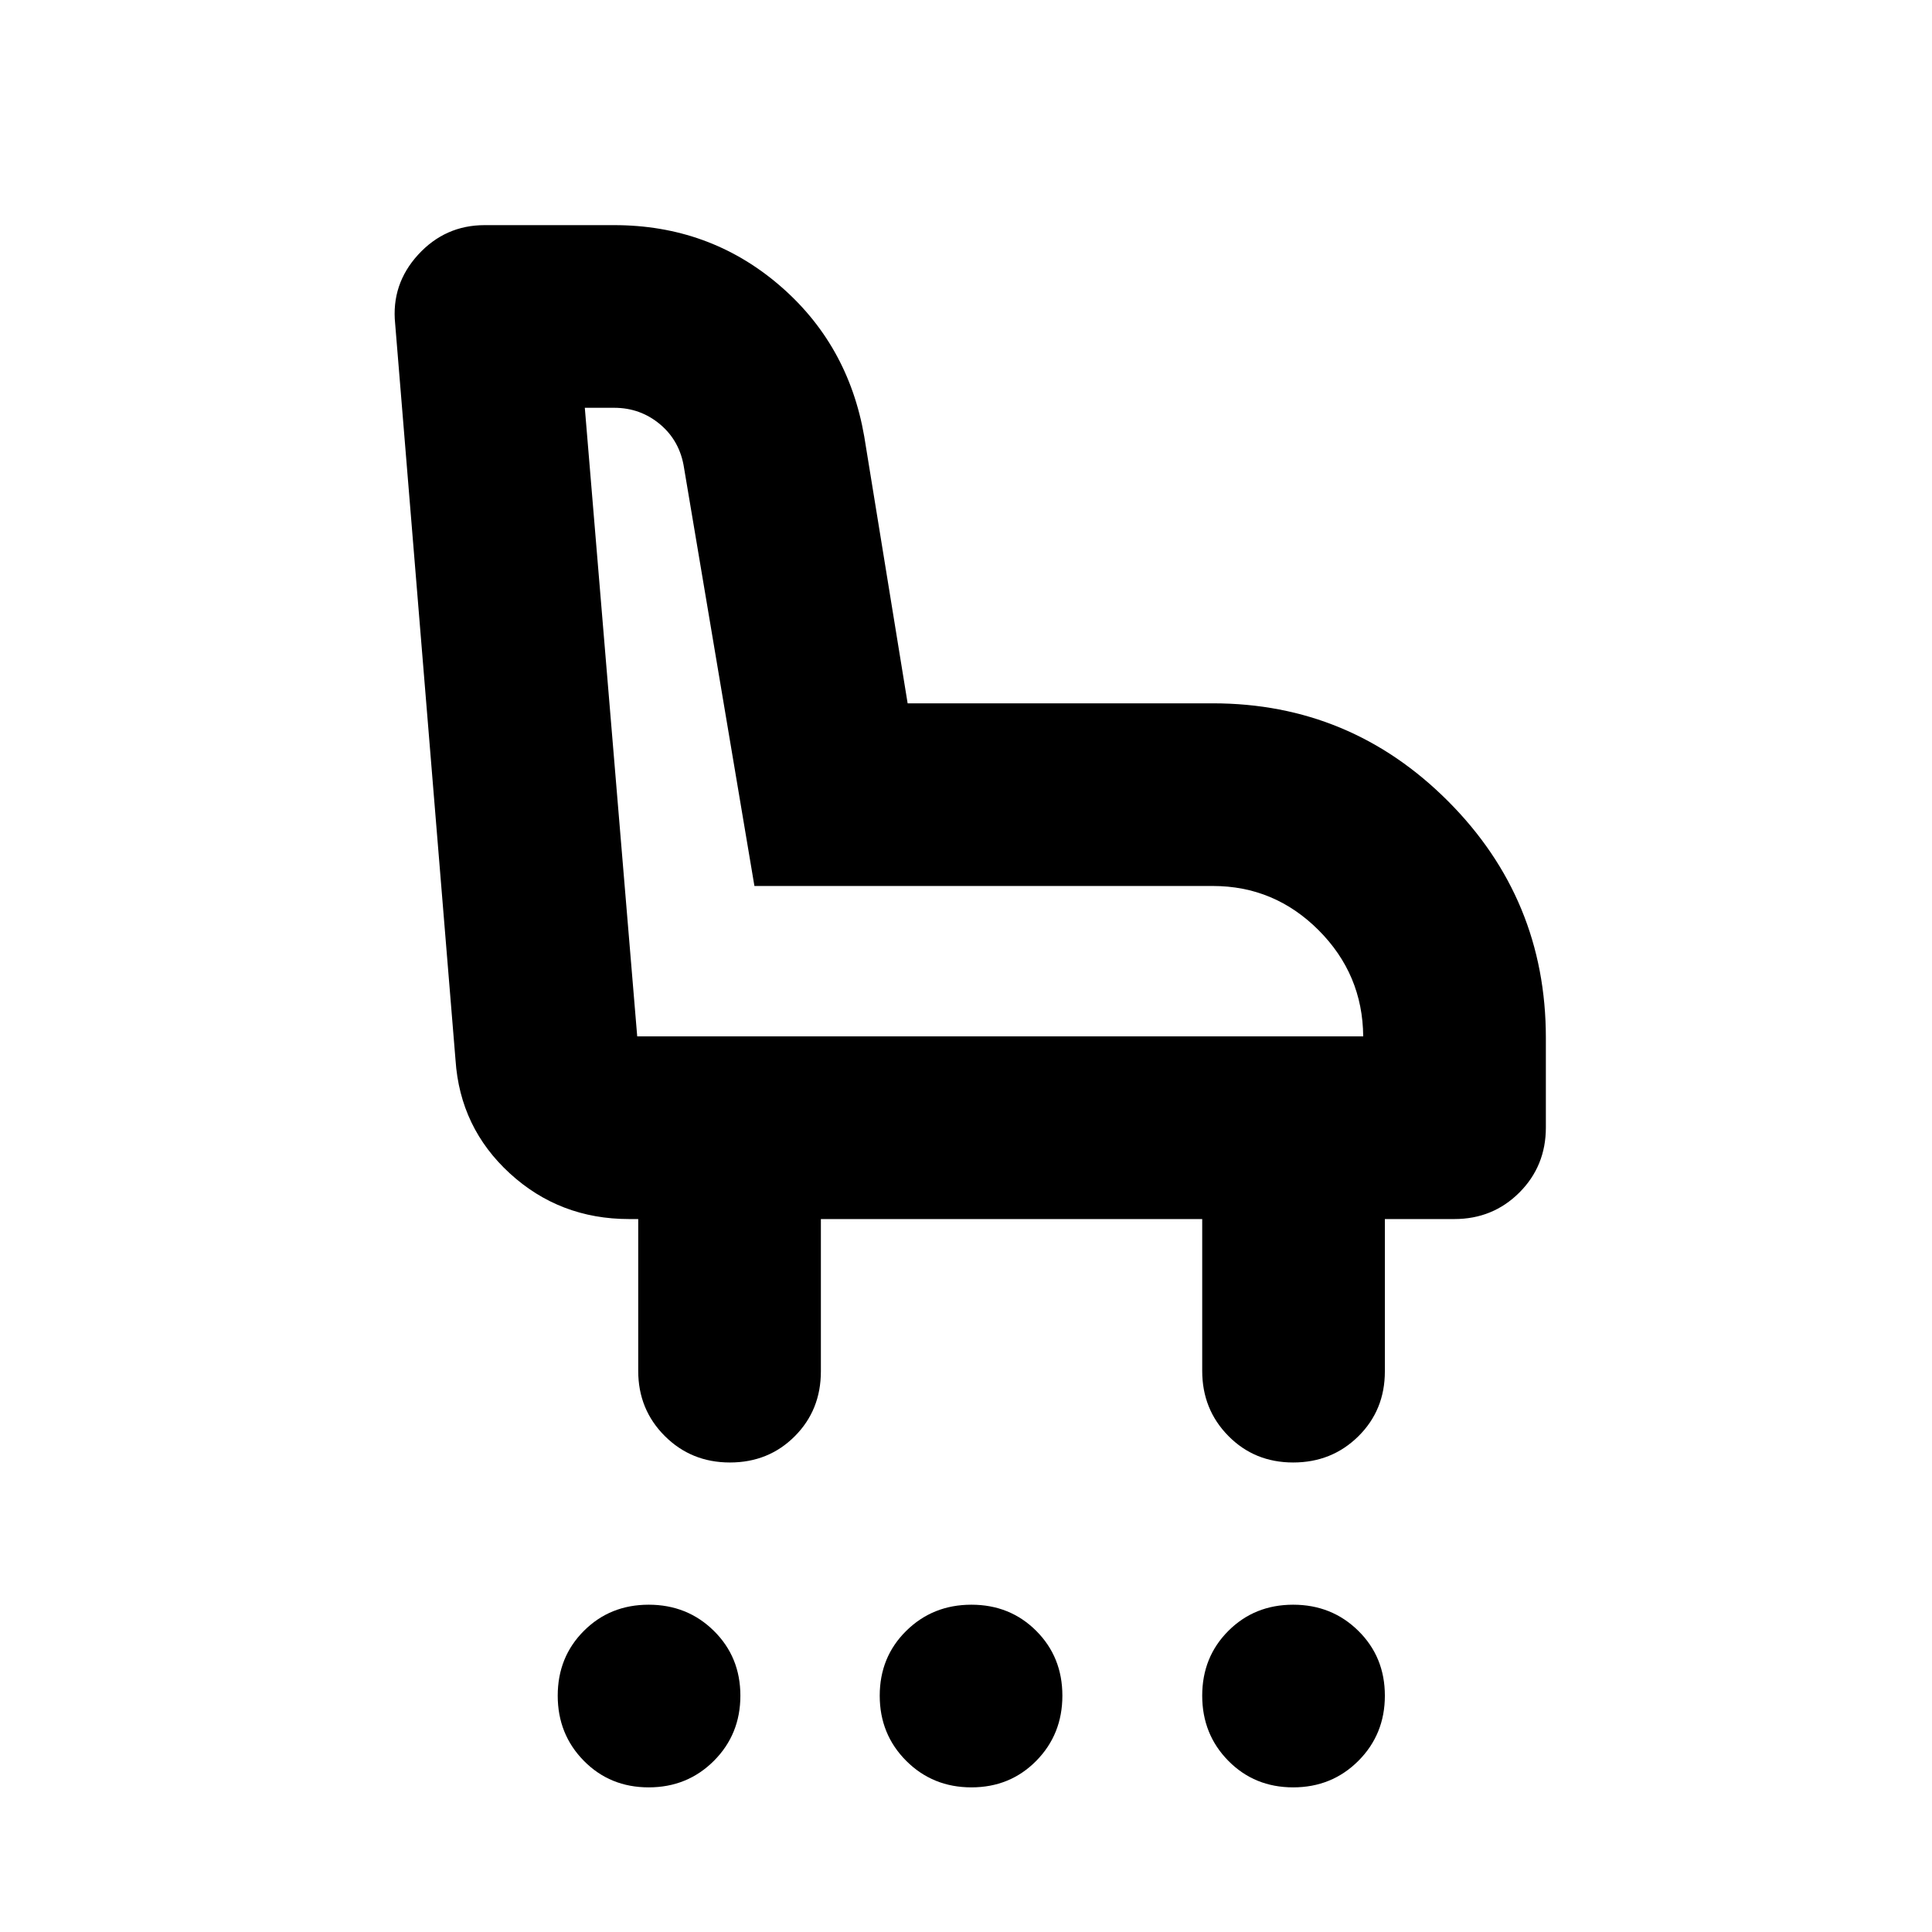 <svg xmlns="http://www.w3.org/2000/svg" height="24" viewBox="0 -960 960 960" width="24"><path d="M322.33-71.87q-19.21 0-32.2-13.17-13-13.18-13-32.39t13-32.2q12.99-13 32.2-13t32.39 13q13.17 12.99 13.17 32.2t-13.17 32.39q-13.18 13.17-32.39 13.17Zm160.36 0q-19.21 0-32.39-13.17-13.17-13.18-13.17-32.39t13.17-32.2q13.18-13 32.39-13t32.21 13q12.99 12.99 12.99 32.2T514.9-85.04q-13 13.17-32.21 13.17Zm159.88 0q-19.21 0-32.2-13.17-13-13.18-13-32.39t13-32.2q12.99-13 32.2-13t32.39 13q13.17 12.99 13.17 32.2t-13.17 32.39q-13.18 13.17-32.39 13.17ZM362.69-233.3q-19.21 0-32.39-13.18-13.17-13.17-13.17-32.32v-75.46h-4.56q-34.46 0-59.22-22.67-24.76-22.68-27-56.31l-30-365.91q-2-19.63 11.43-34.31 13.44-14.67 33.07-14.67h64.32q46.92 0 81.59 29.43 34.68 29.44 42.68 75.59L451-610.52h151.63q68.39 0 116.95 48.67 48.55 48.68 48.55 117.55v44.54q0 19.15-13.17 32.33-13.18 13.17-32.33 13.17h-34.5v75.69q0 19.24-13.17 32.25-13.18 13.02-32.39 13.02t-32.2-13.18q-13-13.17-13-32.32v-75.46H407.89v75.69q0 19.24-12.99 32.25-13 13.02-32.21 13.02Zm314.68-211.72q-.24-30.85-22.19-52.8-21.94-21.94-52.55-21.94H374.87l-34.96-207.67q-2-13.33-11.82-21.64-9.83-8.3-22.92-8.3h-14.58l26.04 312.35h360.74Zm-360.74 0Z"/></svg>